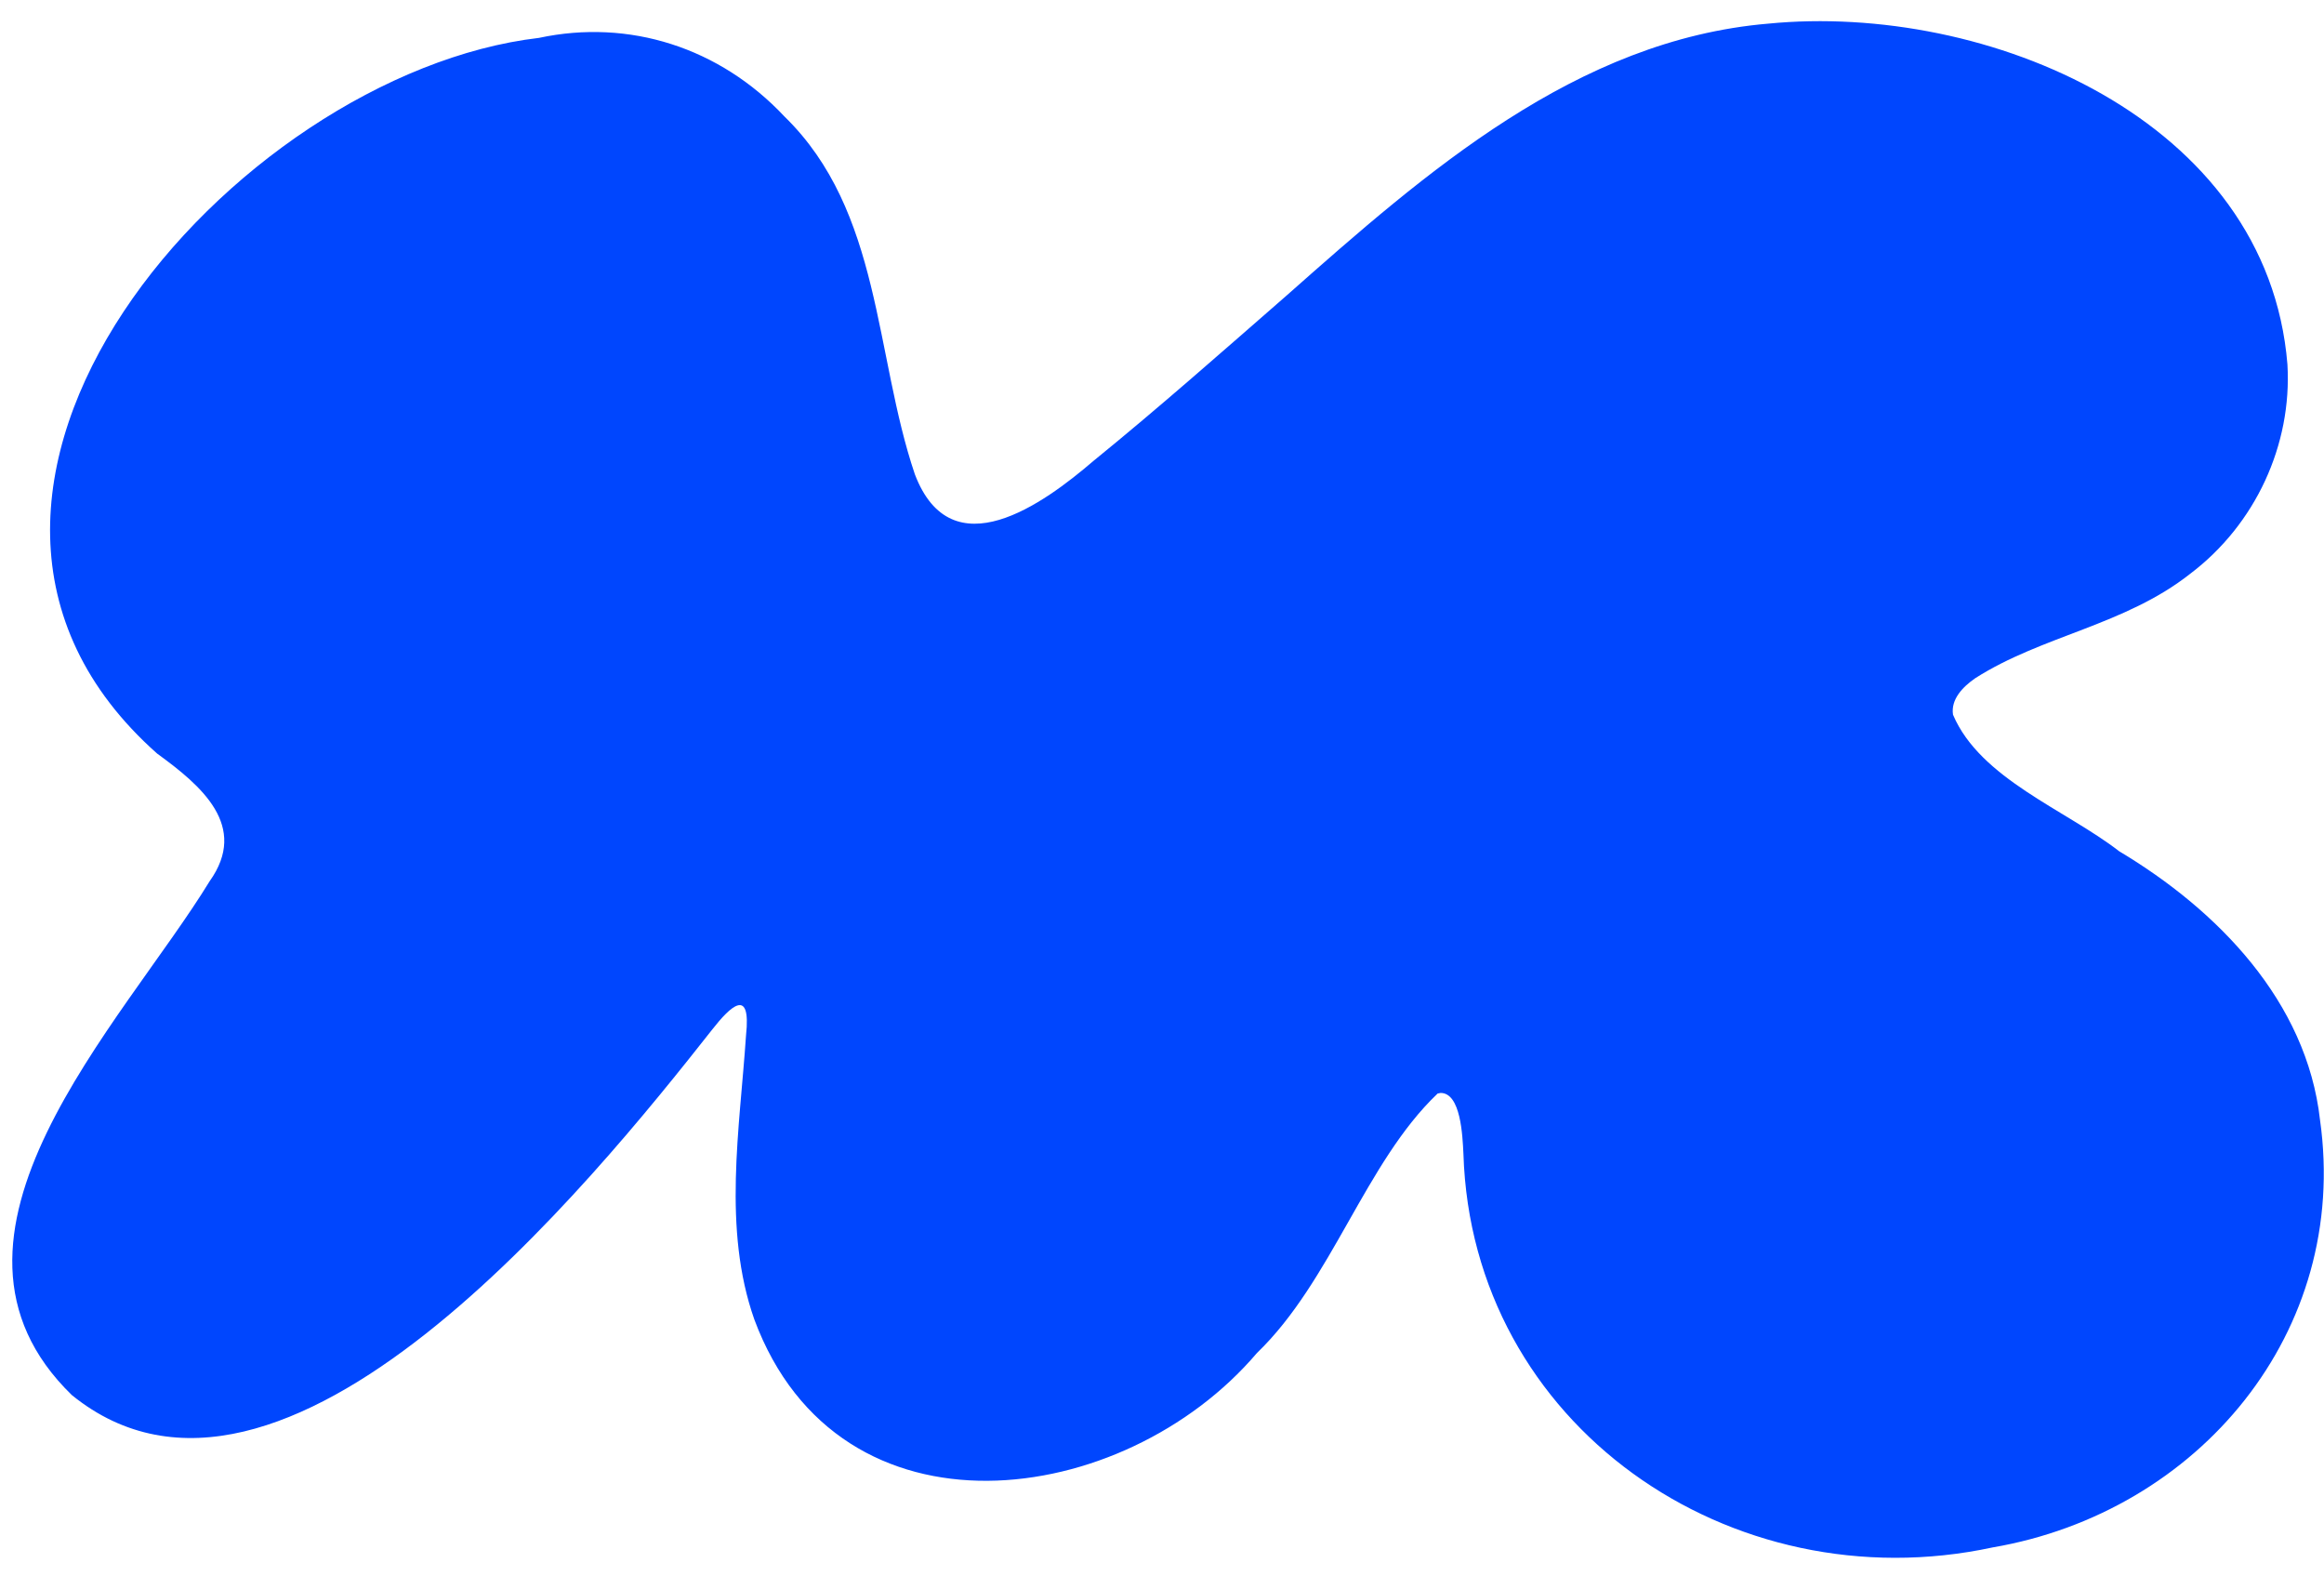 <svg width="87" height="59" viewBox="0 0 87 59" fill="none" xmlns="http://www.w3.org/2000/svg">
<path d="M53.808 40.939C51.113 43.505 49.849 47.95 47.055 50.639C42.065 56.505 31.421 57.949 28.238 49.383C27.041 45.983 27.695 42.239 27.928 38.75C28.127 36.906 27.329 37.683 26.675 38.517C22.151 44.261 10.575 58.605 2.691 52.216C-3.408 46.294 4.576 38.328 7.847 32.984C9.322 30.917 7.537 29.406 5.884 28.206C-5.104 18.462 8.767 2.751 20.177 1.418C23.548 0.696 26.941 1.774 29.369 4.363C33.006 7.907 32.729 13.262 34.248 17.751C35.623 21.362 39.072 18.851 40.934 17.251C43.407 15.24 45.78 13.14 48.175 11.051C53.386 6.44 59.008 1.496 66.193 0.885C74.354 0.085 84.888 4.463 85.631 13.64C85.808 16.651 84.433 19.629 81.994 21.473C79.544 23.406 76.45 23.784 73.944 25.384C73.478 25.706 73.024 26.173 73.112 26.75C74.133 29.15 77.326 30.306 79.333 31.861C83.014 34.061 86.352 37.472 86.851 41.917C87.971 49.85 82.305 56.594 74.598 57.916C64.774 60.027 55.094 53.327 54.784 43.183C54.75 42.494 54.684 40.906 53.93 40.906L53.819 40.928L53.808 40.939Z" fill="#0046FE"/>
</svg>
